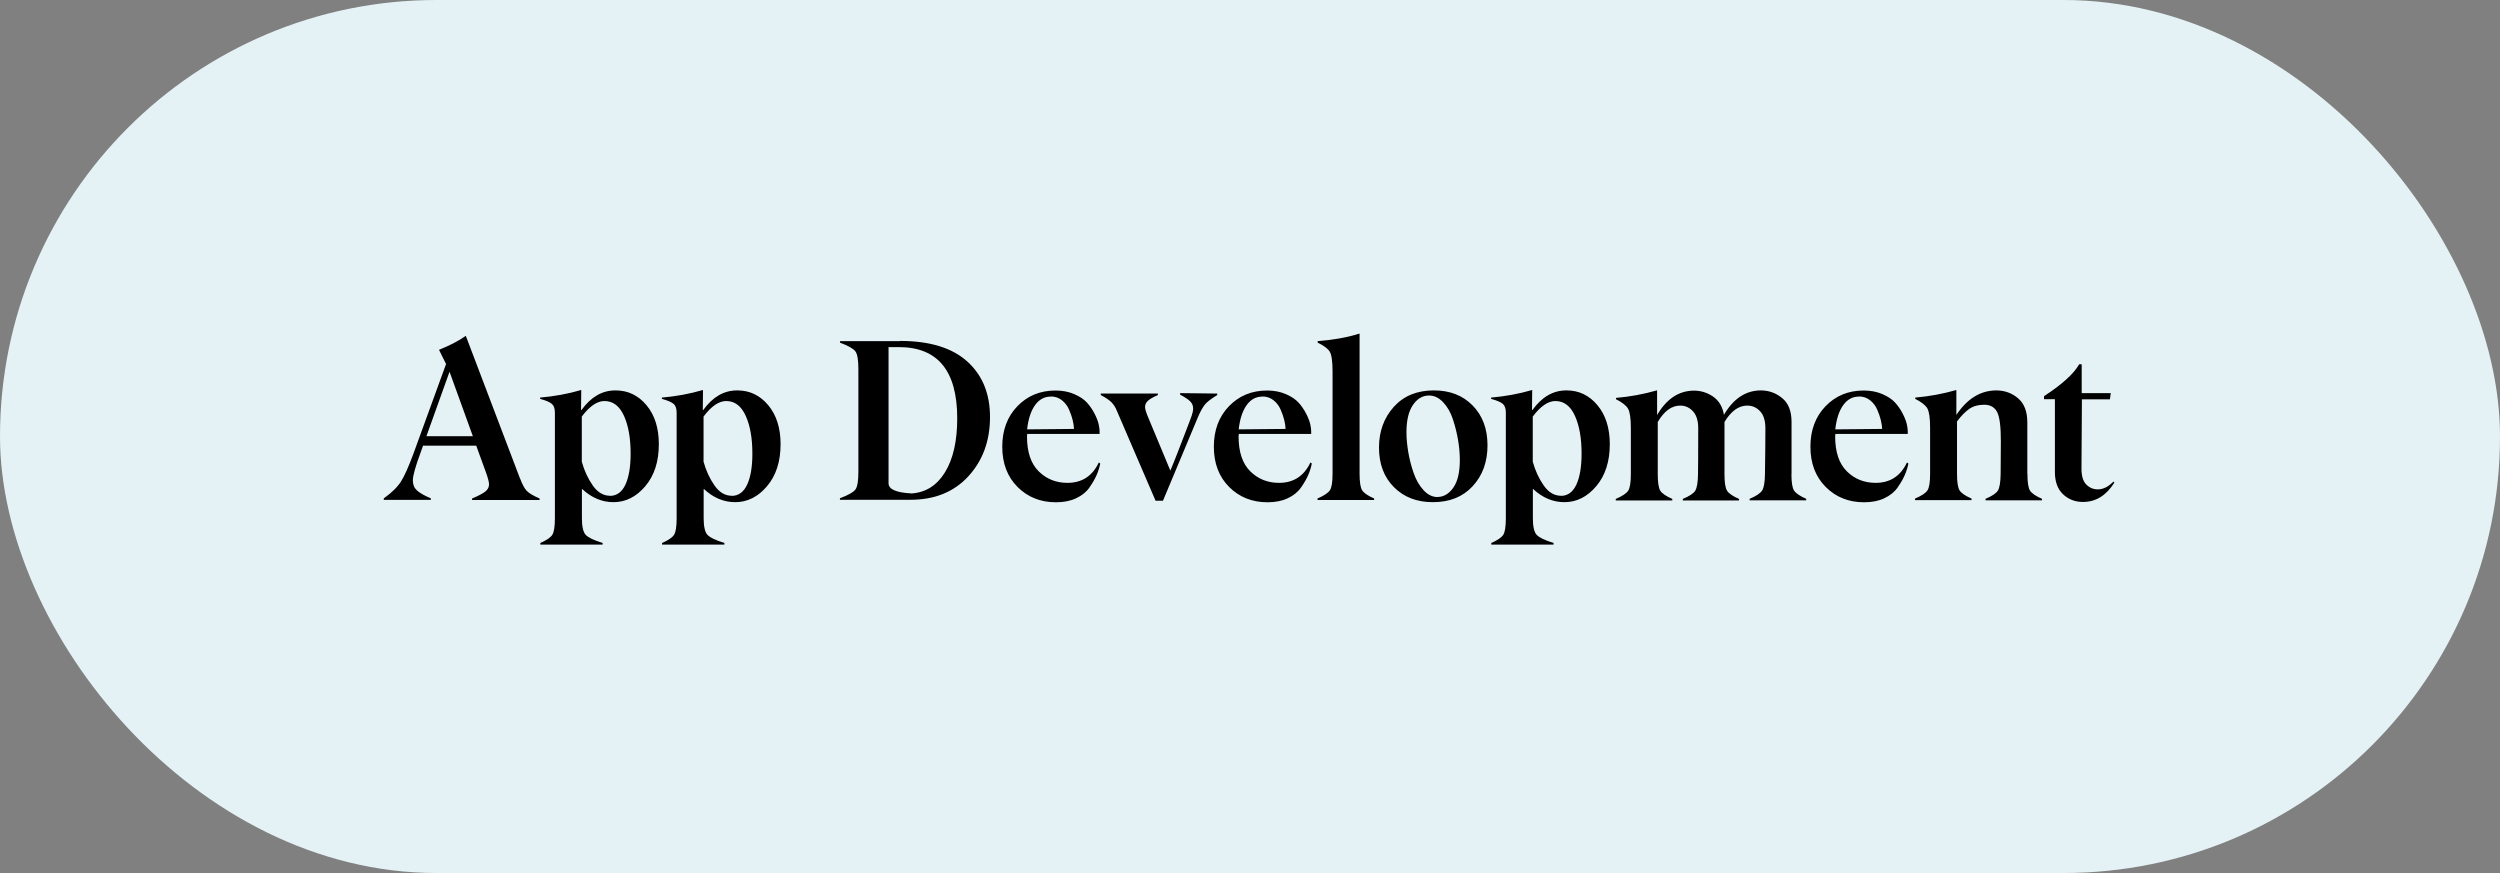 <svg width="315" height="110" viewBox="0 0 315 110" fill="none" xmlns="http://www.w3.org/2000/svg">
<rect x="0" y="0" width="315" height="110" fill="#808080" stroke="none"/>
<rect width="315" height="110" rx="55" fill="#E4F2F5"/>
<path d="M65.527 60.307L58.691 42.315C57.857 42.916 56.736 43.504 55.315 44.078L56.203 45.869L52.088 57.176C51.486 58.803 50.967 59.965 50.529 60.662C50.092 61.359 49.367 62.07 48.355 62.795V62.986H54.289V62.795C53.455 62.44 52.867 62.098 52.525 61.783C52.184 61.469 52.02 61.045 52.02 60.525C52.02 59.938 52.348 58.762 53.004 56.998L53.305 56.15H60.004L61.207 59.459C61.48 60.211 61.617 60.73 61.617 61.031C61.617 61.373 61.467 61.674 61.166 61.92C60.865 62.166 60.305 62.467 59.484 62.809V63H67.988V62.809C67.168 62.453 66.621 62.125 66.348 61.824C66.074 61.523 65.801 61.018 65.541 60.307H65.527ZM53.728 54.961L56.641 46.84L59.58 54.961H53.728ZM77.531 49.191C75.877 49.191 74.455 50.012 73.266 51.666L73.211 51.639L73.238 49.137C71.557 49.629 69.834 49.943 68.057 50.094V50.258C68.809 50.463 69.301 50.682 69.547 50.9C69.793 51.119 69.916 51.488 69.916 51.994V65.297C69.916 66.35 69.807 67.047 69.588 67.389C69.369 67.731 68.863 68.072 68.084 68.414V68.619H75.932V68.414C74.824 68.072 74.113 67.731 73.799 67.389C73.484 67.047 73.32 66.35 73.32 65.297V61.633H73.375C74.551 62.727 75.863 63.273 77.299 63.273C78.83 63.273 80.17 62.603 81.305 61.264C82.439 59.924 83.014 58.16 83.014 55.973C83.014 53.935 82.494 52.295 81.455 51.051C80.416 49.807 79.117 49.191 77.572 49.191H77.531ZM76.875 62.467C76.014 62.467 75.289 62.029 74.688 61.168C74.086 60.307 73.621 59.309 73.307 58.174V52.486C74.277 51.188 75.234 50.531 76.164 50.531C77.244 50.531 78.064 51.16 78.625 52.404C79.186 53.648 79.459 55.234 79.459 57.162C79.459 58.816 79.24 60.115 78.803 61.059C78.365 62.002 77.709 62.48 76.848 62.48L76.875 62.467ZM92.871 49.191C91.217 49.191 89.795 50.012 88.606 51.666L88.551 51.639L88.578 49.137C86.897 49.629 85.174 49.943 83.397 50.094V50.258C84.148 50.463 84.641 50.682 84.887 50.9C85.133 51.119 85.256 51.488 85.256 51.994V65.297C85.256 66.35 85.147 67.047 84.928 67.389C84.709 67.731 84.203 68.072 83.424 68.414V68.619H91.272V68.414C90.164 68.072 89.453 67.731 89.139 67.389C88.824 67.047 88.66 66.35 88.66 65.297V61.633H88.715C89.891 62.727 91.203 63.273 92.639 63.273C94.17 63.273 95.51 62.603 96.644 61.264C97.779 59.924 98.353 58.16 98.353 55.973C98.353 53.935 97.834 52.295 96.795 51.051C95.756 49.807 94.457 49.191 92.912 49.191H92.871ZM92.215 62.467C91.353 62.467 90.629 62.029 90.027 61.168C89.426 60.307 88.961 59.309 88.647 58.174V52.486C89.617 51.188 90.574 50.531 91.504 50.531C92.584 50.531 93.404 51.16 93.965 52.404C94.525 53.648 94.799 55.234 94.799 57.162C94.799 58.816 94.58 60.115 94.143 61.059C93.705 62.002 93.049 62.48 92.188 62.48L92.215 62.467ZM113.434 42.984H105.846V43.176C106.898 43.572 107.541 43.941 107.787 44.283C108.033 44.625 108.156 45.363 108.156 46.498V59.459C108.156 60.594 108.033 61.332 107.787 61.674C107.541 62.016 106.885 62.385 105.832 62.781V62.973H114.705C117.768 62.973 120.201 61.988 122.02 60.006C123.838 58.023 124.74 55.535 124.74 52.541C124.74 49.602 123.783 47.264 121.869 45.541C119.955 43.818 117.125 42.957 113.393 42.957L113.434 42.984ZM114.814 62.166C112.914 62.07 111.957 61.647 111.957 60.895V43.736H113.256C118.164 43.736 120.611 46.73 120.611 52.719C120.611 55.576 120.092 57.846 119.066 59.514C118.041 61.182 116.619 62.07 114.801 62.18L114.814 62.166ZM138.453 58.27C137.646 59.978 136.334 60.84 134.502 60.84C133.066 60.84 131.863 60.361 130.879 59.391C129.895 58.42 129.402 56.957 129.402 55.002L129.43 54.674H138.549V54.332C138.549 54.086 138.508 53.785 138.426 53.43C138.344 53.074 138.18 52.637 137.92 52.131C137.66 51.625 137.346 51.16 136.963 50.736C136.58 50.312 136.047 49.957 135.35 49.656C134.652 49.355 133.873 49.205 132.998 49.205C131.07 49.205 129.471 49.861 128.199 51.174C126.928 52.486 126.285 54.195 126.285 56.287C126.285 58.379 126.928 60.074 128.213 61.359C129.498 62.645 131.111 63.287 133.053 63.287C134.023 63.287 134.871 63.123 135.596 62.781C136.32 62.44 136.881 61.988 137.277 61.414C137.674 60.84 137.975 60.32 138.18 59.842C138.385 59.363 138.535 58.885 138.631 58.406L138.453 58.27ZM132.424 49.957C132.943 49.957 133.408 50.121 133.805 50.435C134.201 50.75 134.502 51.147 134.707 51.625C134.912 52.103 135.062 52.541 135.158 52.938C135.254 53.334 135.309 53.703 135.322 54.045L129.416 54.1C129.566 52.787 129.895 51.775 130.414 51.051C130.934 50.326 131.59 49.971 132.396 49.971L132.424 49.957ZM148.693 49.533V49.725C149.295 50.039 149.719 50.326 149.965 50.572C150.211 50.818 150.334 51.119 150.334 51.461C150.334 51.748 150.266 52.062 150.143 52.404C150.129 52.445 150.074 52.596 149.979 52.855C149.883 53.115 149.76 53.457 149.596 53.867C149.432 54.277 149.254 54.756 149.049 55.289C148.844 55.822 148.598 56.451 148.324 57.162C148.051 57.873 147.764 58.584 147.463 59.295L144.605 52.432C144.387 51.898 144.277 51.516 144.277 51.283C144.277 50.982 144.4 50.723 144.633 50.504C144.865 50.285 145.289 50.039 145.891 49.779V49.588H138.699V49.779C139.301 50.094 139.752 50.395 140.039 50.682C140.326 50.969 140.559 51.338 140.736 51.789L145.604 63.096H146.533L150.949 52.541C151.25 51.844 151.537 51.324 151.811 50.982C152.084 50.641 152.604 50.244 153.369 49.779V49.588L148.693 49.533ZM165.113 58.27C164.307 59.978 162.994 60.84 161.162 60.84C159.727 60.84 158.523 60.361 157.539 59.391C156.555 58.42 156.062 56.957 156.062 55.002L156.09 54.674H165.209V54.332C165.209 54.086 165.168 53.785 165.086 53.43C165.004 53.074 164.84 52.637 164.58 52.131C164.32 51.625 164.006 51.16 163.623 50.736C163.24 50.312 162.707 49.957 162.01 49.656C161.312 49.355 160.533 49.205 159.658 49.205C157.73 49.205 156.131 49.861 154.859 51.174C153.588 52.486 152.945 54.195 152.945 56.287C152.945 58.379 153.588 60.074 154.873 61.359C156.158 62.645 157.771 63.287 159.713 63.287C160.684 63.287 161.531 63.123 162.256 62.781C162.98 62.44 163.541 61.988 163.938 61.414C164.334 60.84 164.635 60.32 164.84 59.842C165.045 59.363 165.195 58.885 165.291 58.406L165.113 58.27ZM159.084 49.957C159.604 49.957 160.068 50.121 160.465 50.435C160.861 50.75 161.162 51.147 161.367 51.625C161.572 52.103 161.723 52.541 161.818 52.938C161.914 53.334 161.969 53.703 161.982 54.045L156.076 54.1C156.227 52.787 156.555 51.775 157.074 51.051C157.594 50.326 158.25 49.971 159.057 49.971L159.084 49.957ZM166.016 63H173.139V62.809C172.359 62.467 171.854 62.125 171.635 61.783C171.416 61.441 171.307 60.744 171.307 59.691V42.027C169.748 42.52 167.984 42.834 166.029 42.984V43.176C166.809 43.545 167.314 43.928 167.547 44.31C167.779 44.693 167.902 45.514 167.902 46.785V59.691C167.902 60.744 167.793 61.441 167.561 61.783C167.328 62.125 166.809 62.467 166.002 62.809L166.016 63ZM180.549 63.273C182.654 63.273 184.322 62.603 185.566 61.25C186.811 59.897 187.426 58.188 187.426 56.109C187.426 54.031 186.797 52.363 185.553 51.092C184.309 49.82 182.682 49.191 180.672 49.191C178.553 49.191 176.871 49.875 175.627 51.256C174.383 52.637 173.754 54.346 173.754 56.397C173.754 58.461 174.383 60.129 175.641 61.387C176.898 62.645 178.525 63.273 180.535 63.273H180.549ZM181.15 62.631C180.494 62.631 179.906 62.344 179.373 61.77C178.84 61.195 178.43 60.484 178.129 59.623C177.828 58.762 177.596 57.887 177.445 56.984C177.295 56.082 177.213 55.248 177.213 54.469C177.213 52.965 177.486 51.816 178.033 51.023C178.58 50.23 179.25 49.834 180.057 49.834C180.713 49.834 181.301 50.121 181.834 50.682C182.367 51.242 182.777 51.953 183.064 52.828C183.352 53.703 183.57 54.578 183.721 55.467C183.871 56.355 183.939 57.19 183.939 57.969C183.939 59.5 183.666 60.662 183.119 61.441C182.572 62.221 181.902 62.617 181.123 62.617L181.15 62.631ZM197.352 49.191C195.697 49.191 194.275 50.012 193.086 51.666L193.031 51.639L193.059 49.137C191.377 49.629 189.654 49.943 187.877 50.094V50.258C188.629 50.463 189.121 50.682 189.367 50.9C189.613 51.119 189.736 51.488 189.736 51.994V65.297C189.736 66.35 189.627 67.047 189.408 67.389C189.189 67.731 188.684 68.072 187.904 68.414V68.619H195.752V68.414C194.645 68.072 193.934 67.731 193.619 67.389C193.305 67.047 193.141 66.35 193.141 65.297V61.633H193.195C194.371 62.727 195.684 63.273 197.119 63.273C198.65 63.273 199.99 62.603 201.125 61.264C202.26 59.924 202.834 58.16 202.834 55.973C202.834 53.935 202.314 52.295 201.275 51.051C200.236 49.807 198.938 49.191 197.393 49.191H197.352ZM196.695 62.467C195.834 62.467 195.109 62.029 194.508 61.168C193.906 60.307 193.441 59.309 193.127 58.174V52.486C194.098 51.188 195.055 50.531 195.984 50.531C197.064 50.531 197.885 51.16 198.445 52.404C199.006 53.648 199.279 55.234 199.279 57.162C199.279 58.816 199.061 60.115 198.623 61.059C198.186 62.002 197.529 62.48 196.668 62.48L196.695 62.467ZM225.734 59.691V53.143C225.734 51.803 225.338 50.805 224.559 50.162C223.779 49.52 222.877 49.191 221.852 49.191C219.951 49.205 218.406 50.23 217.217 52.268C217.039 51.242 216.588 50.477 215.85 49.971C215.111 49.465 214.305 49.219 213.43 49.219C211.529 49.232 209.984 50.258 208.795 52.295V49.178C207.1 49.67 205.377 49.984 203.613 50.135V50.299C204.393 50.695 204.898 51.092 205.131 51.488C205.363 51.885 205.486 52.691 205.486 53.922V59.746C205.486 60.799 205.377 61.496 205.145 61.838C204.912 62.18 204.393 62.522 203.586 62.863V63.055H210.709V62.863C209.93 62.522 209.424 62.18 209.205 61.838C208.986 61.496 208.877 60.799 208.877 59.746V53.17C209.684 51.789 210.627 51.105 211.707 51.105C212.35 51.105 212.883 51.352 213.32 51.83C213.758 52.309 213.977 53.02 213.977 53.963C213.977 56.984 213.963 58.912 213.949 59.732C213.936 60.799 213.812 61.496 213.594 61.838C213.375 62.18 212.855 62.522 212.035 62.863V63.055H219.117V62.863C218.338 62.522 217.832 62.18 217.613 61.838C217.395 61.496 217.285 60.799 217.285 59.746V53.17C218.119 51.789 219.076 51.105 220.143 51.105C220.799 51.105 221.346 51.352 221.783 51.83C222.221 52.309 222.439 53.02 222.439 53.963C222.439 55.193 222.426 57.121 222.385 59.732C222.371 60.785 222.248 61.482 222.016 61.824C221.783 62.166 221.264 62.508 220.457 62.85V63.041H227.58V62.85C226.801 62.508 226.295 62.166 226.062 61.824C225.83 61.482 225.721 60.785 225.721 59.732L225.734 59.691ZM240.281 58.27C239.475 59.978 238.162 60.84 236.33 60.84C234.895 60.84 233.691 60.361 232.707 59.391C231.723 58.42 231.23 56.957 231.23 55.002L231.258 54.674H240.377V54.332C240.377 54.086 240.336 53.785 240.254 53.43C240.172 53.074 240.008 52.637 239.748 52.131C239.488 51.625 239.174 51.16 238.791 50.736C238.408 50.312 237.875 49.957 237.178 49.656C236.48 49.355 235.701 49.205 234.826 49.205C232.898 49.205 231.299 49.861 230.027 51.174C228.756 52.486 228.113 54.195 228.113 56.287C228.113 58.379 228.756 60.074 230.041 61.359C231.326 62.645 232.939 63.287 234.881 63.287C235.852 63.287 236.699 63.123 237.424 62.781C238.148 62.44 238.709 61.988 239.105 61.414C239.502 60.84 239.803 60.32 240.008 59.842C240.213 59.363 240.363 58.885 240.459 58.406L240.281 58.27ZM234.252 49.957C234.771 49.957 235.236 50.121 235.633 50.435C236.029 50.75 236.33 51.147 236.535 51.625C236.74 52.103 236.891 52.541 236.986 52.938C237.082 53.334 237.137 53.703 237.15 54.045L231.244 54.1C231.395 52.787 231.723 51.775 232.242 51.051C232.762 50.326 233.418 49.971 234.225 49.971L234.252 49.957ZM255.443 59.691V53.225C255.443 51.844 255.047 50.832 254.268 50.176C253.488 49.52 252.572 49.191 251.52 49.191C249.537 49.205 247.869 50.23 246.502 52.281V49.137C244.807 49.629 243.084 49.943 241.32 50.094V50.258C242.1 50.654 242.605 51.051 242.838 51.447C243.07 51.844 243.193 52.65 243.193 53.881V59.705C243.193 60.758 243.084 61.455 242.852 61.797C242.619 62.139 242.1 62.48 241.293 62.822V63.014H248.416V62.822C247.637 62.48 247.131 62.139 246.912 61.797C246.693 61.455 246.584 60.758 246.584 59.705V53.102C247.104 52.404 247.609 51.885 248.115 51.529C248.621 51.174 249.25 50.996 250.002 50.996C250.781 50.996 251.328 51.31 251.643 51.926C251.957 52.541 252.107 53.758 252.107 55.576C252.107 55.863 252.107 56.574 252.094 57.695C252.08 58.816 252.08 59.5 252.08 59.732C252.066 60.785 251.943 61.482 251.725 61.824C251.506 62.166 250.986 62.508 250.18 62.85V63.041H257.289V62.85C256.51 62.508 256.004 62.166 255.785 61.824C255.566 61.482 255.457 60.785 255.457 59.732L255.443 59.691ZM262.471 63.246C264.07 63.246 265.383 62.44 266.408 60.812L266.299 60.676C265.656 61.332 265 61.66 264.33 61.66C263.756 61.66 263.264 61.455 262.854 61.031C262.443 60.607 262.252 59.91 262.266 58.94L262.32 50.312H265.848L265.957 49.533H262.293V45.897H261.979C261.309 47.086 259.832 48.426 257.549 49.916V50.299H258.916V59.459C258.916 60.69 259.258 61.633 259.941 62.275C260.625 62.918 261.459 63.246 262.457 63.246H262.471Z" fill="black"/>
</svg>
